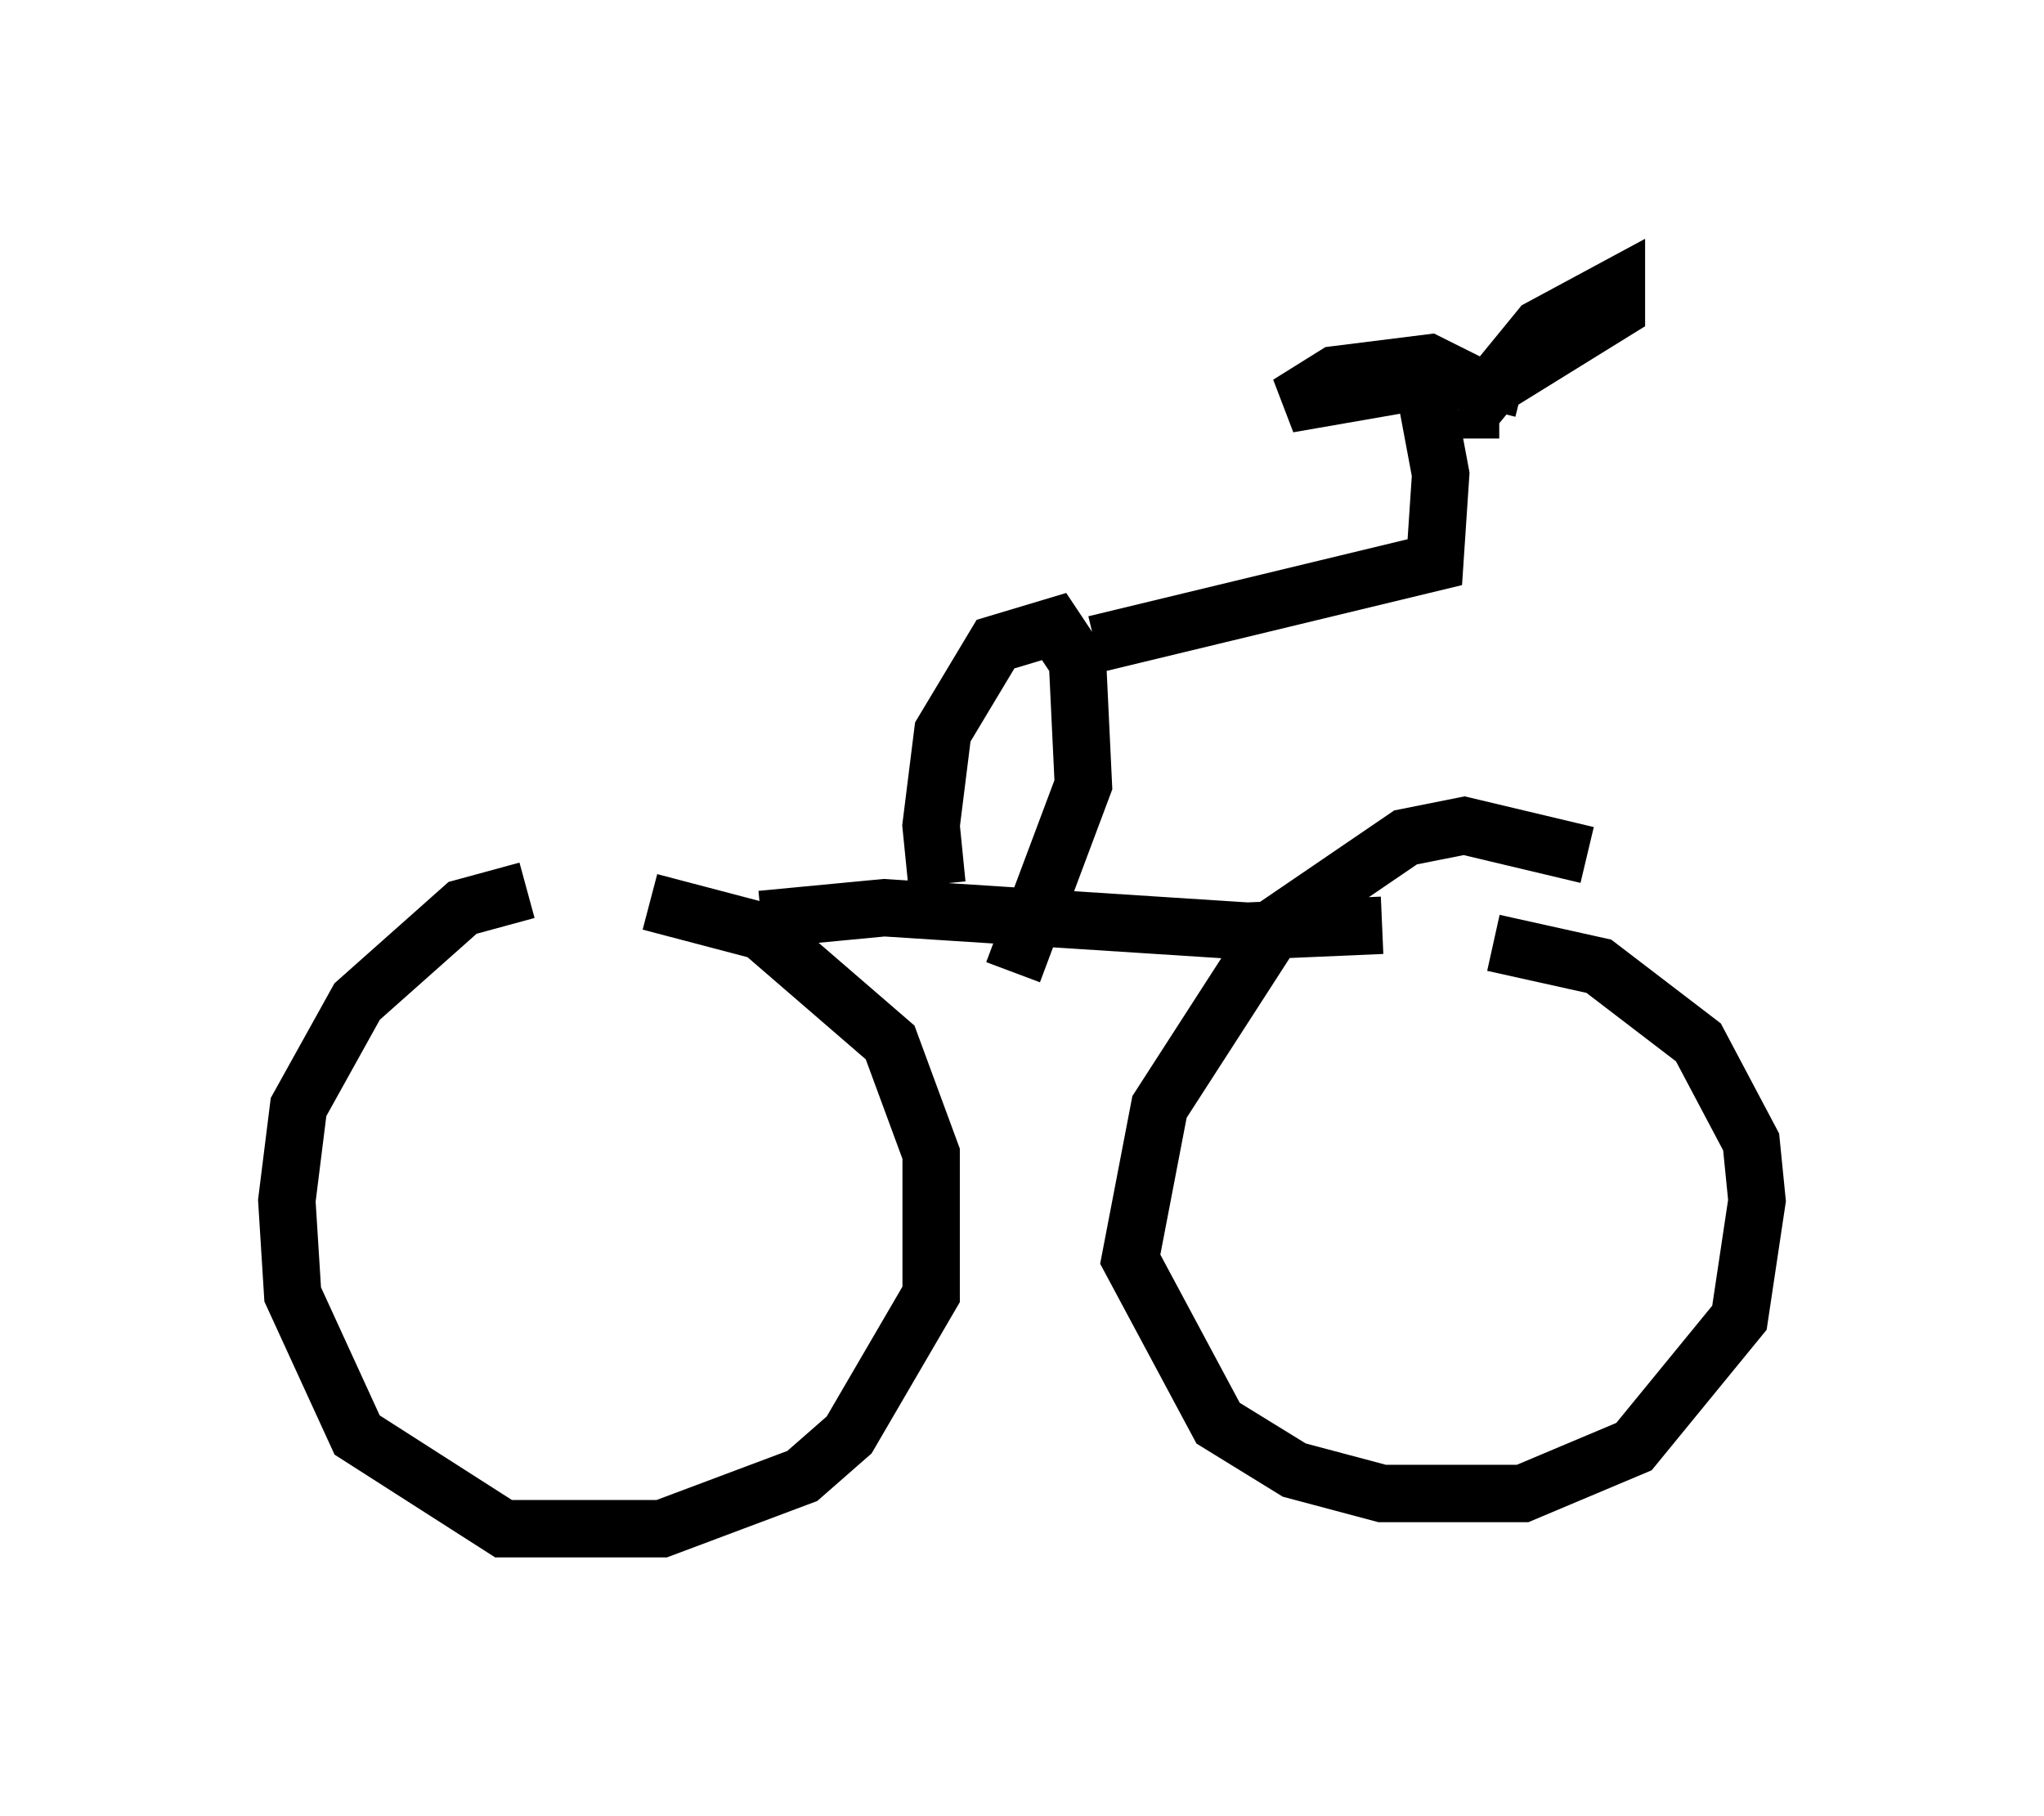 <?xml version="1.0" encoding="utf-8" ?>
<svg baseProfile="full" height="31.642" version="1.1" width="35.623" xmlns="http://www.w3.org/2000/svg" xmlns:ev="http://www.w3.org/2001/xml-events" xmlns:xlink="http://www.w3.org/1999/xlink"><defs /><rect fill="white" height="31.642" width="35.623" x="0" y="0" /><path d="M11.329, 15.515 m-2.144, 0.0 l-1.123, 0.306 -1.838, 1.633 l-1.021, 1.838 -0.204, 1.633 l0.102, 1.633 1.123, 2.45 l2.552, 1.633 2.756, 0.0 l2.45, -0.919 0.817, -0.715 l1.429, -2.45 0.0, -2.45 l-0.715, -1.94 -2.246, -1.94 l-1.94, -0.51 m16.334, -0.817 l-2.144, -0.51 -1.021, 0.204 l-2.246, 1.531 -2.042, 3.165 l-0.51, 2.654 1.531, 2.858 l1.327, 0.817 1.531, 0.408 l2.45, 0.0 1.94, -0.817 l1.838, -2.246 0.306, -2.042 l-0.102, -1.021 -0.919, -1.735 l-1.735, -1.327 -1.838, -0.408 m-12.761, -0.408 l2.144, -0.204 6.329, 0.408 l2.348, -0.102 m-7.758, -0.715 l-0.102, -1.021 0.204, -1.633 l0.919, -1.531 1.021, -0.306 l0.408, 0.613 0.102, 2.144 l-1.225, 3.267 m1.429, -5.717 l5.921, -1.429 0.102, -1.531 l-0.306, -1.633 -2.348, 0.408 l0.817, -0.51 1.633, -0.204 l1.021, 0.51 0.919, -1.123 l1.327, -0.715 0.0, 0.408 l-2.144, 1.327 -0.102, 0.408 l0.204, 0.0 " fill="none" stroke="black" stroke-width="1" /></svg>